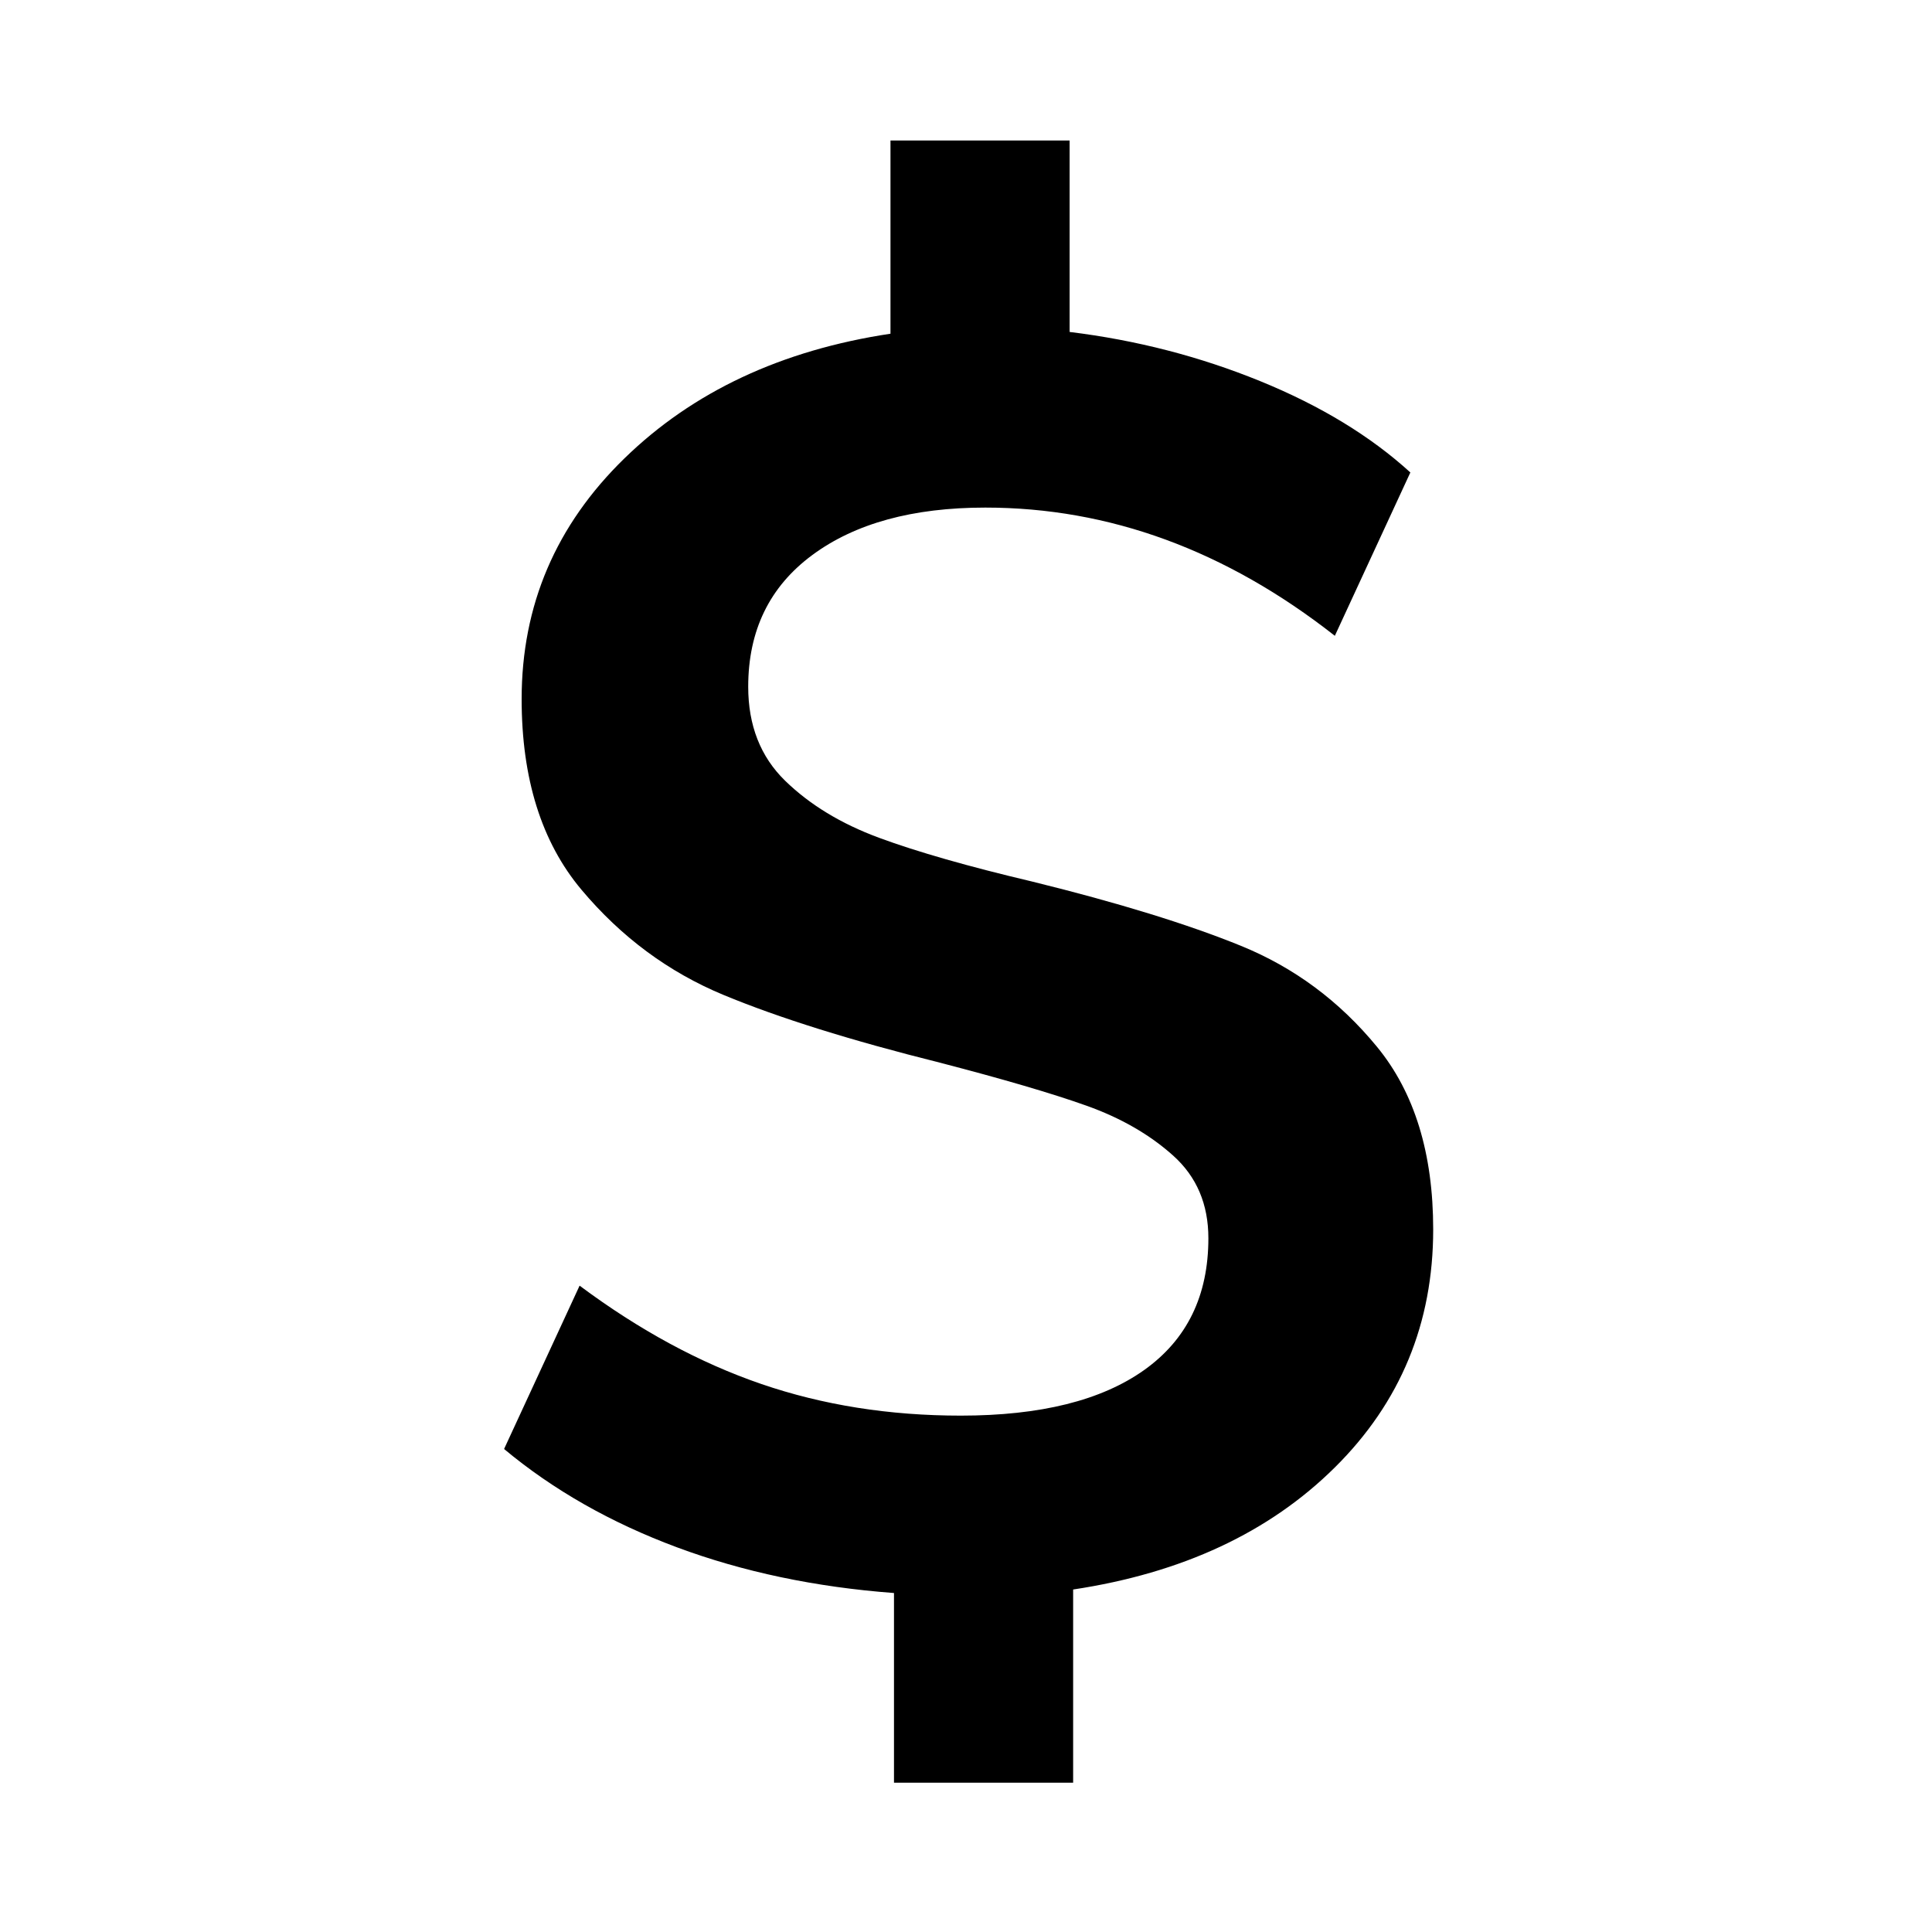 <?xml version="1.0" encoding="UTF-8"?>
<svg width="22px" height="22px" viewBox="0 0 22 22" version="1.1" xmlns="http://www.w3.org/2000/svg" xmlns:xlink="http://www.w3.org/1999/xlink">
    <title>icon-payment-black</title>
    <g id="Page-1-Icons" stroke="none" stroke-width="1" fill="none" fill-rule="evenodd">
        <g id="PECOS-2.0-Icons-Overview-v25" transform="translate(-2673, -679)" fill="#000000" fill-rule="nonzero">
            <g id="REVALIDATION-TIMELINE-(v23)" transform="translate(2648, 69)">
                <g id="Black-icons" transform="translate(23, 395)">
                    <g id="icon-payment-black" transform="translate(2, 215)">
                        <path d="M12.22,20.3 L12.22,18.1 C13.46,17.913 14.453,17.45 15.2,16.71 C15.947,15.97 16.32,15.067 16.32,14 C16.32,13.133 16.107,12.44 15.68,11.92 C15.253,11.4 14.737,11.017 14.13,10.77 C13.523,10.523 12.733,10.28 11.76,10.04 C11.027,9.867 10.443,9.7 10.01,9.54 C9.577,9.38 9.22,9.163 8.94,8.89 C8.66,8.617 8.52,8.26 8.52,7.82 C8.52,7.18 8.763,6.68 9.25,6.32 C9.737,5.96 10.393,5.78 11.22,5.78 C12.633,5.78 13.96,6.267 15.2,7.24 L15.2,7.24 L16.06,5.38 C15.607,4.967 15.037,4.62 14.35,4.34 C13.663,4.06 12.94,3.873 12.18,3.78 L12.18,3.78 L12.18,1.6 L10.14,1.6 L10.14,3.8 C8.9,3.987 7.89,4.46 7.11,5.22 C6.33,5.98 5.94,6.893 5.94,7.96 C5.94,8.867 6.167,9.59 6.62,10.13 C7.073,10.67 7.613,11.07 8.24,11.33 C8.867,11.59 9.687,11.847 10.7,12.1 C11.42,12.287 11.977,12.45 12.37,12.59 C12.763,12.73 13.093,12.92 13.36,13.16 C13.627,13.4 13.76,13.713 13.76,14.1 C13.76,14.753 13.517,15.253 13.03,15.6 C12.543,15.947 11.847,16.12 10.94,16.12 C10.127,16.12 9.37,16 8.67,15.76 C7.97,15.52 7.28,15.147 6.6,14.64 L6.6,14.64 L5.74,16.5 C6.3,16.967 6.957,17.34 7.71,17.62 C8.463,17.9 9.287,18.073 10.18,18.14 L10.18,18.14 L10.18,20.3 L12.22,20.3 Z" id="$"></path>
                    </g>
                </g>
            </g>
        </g>
    </g>
</svg>